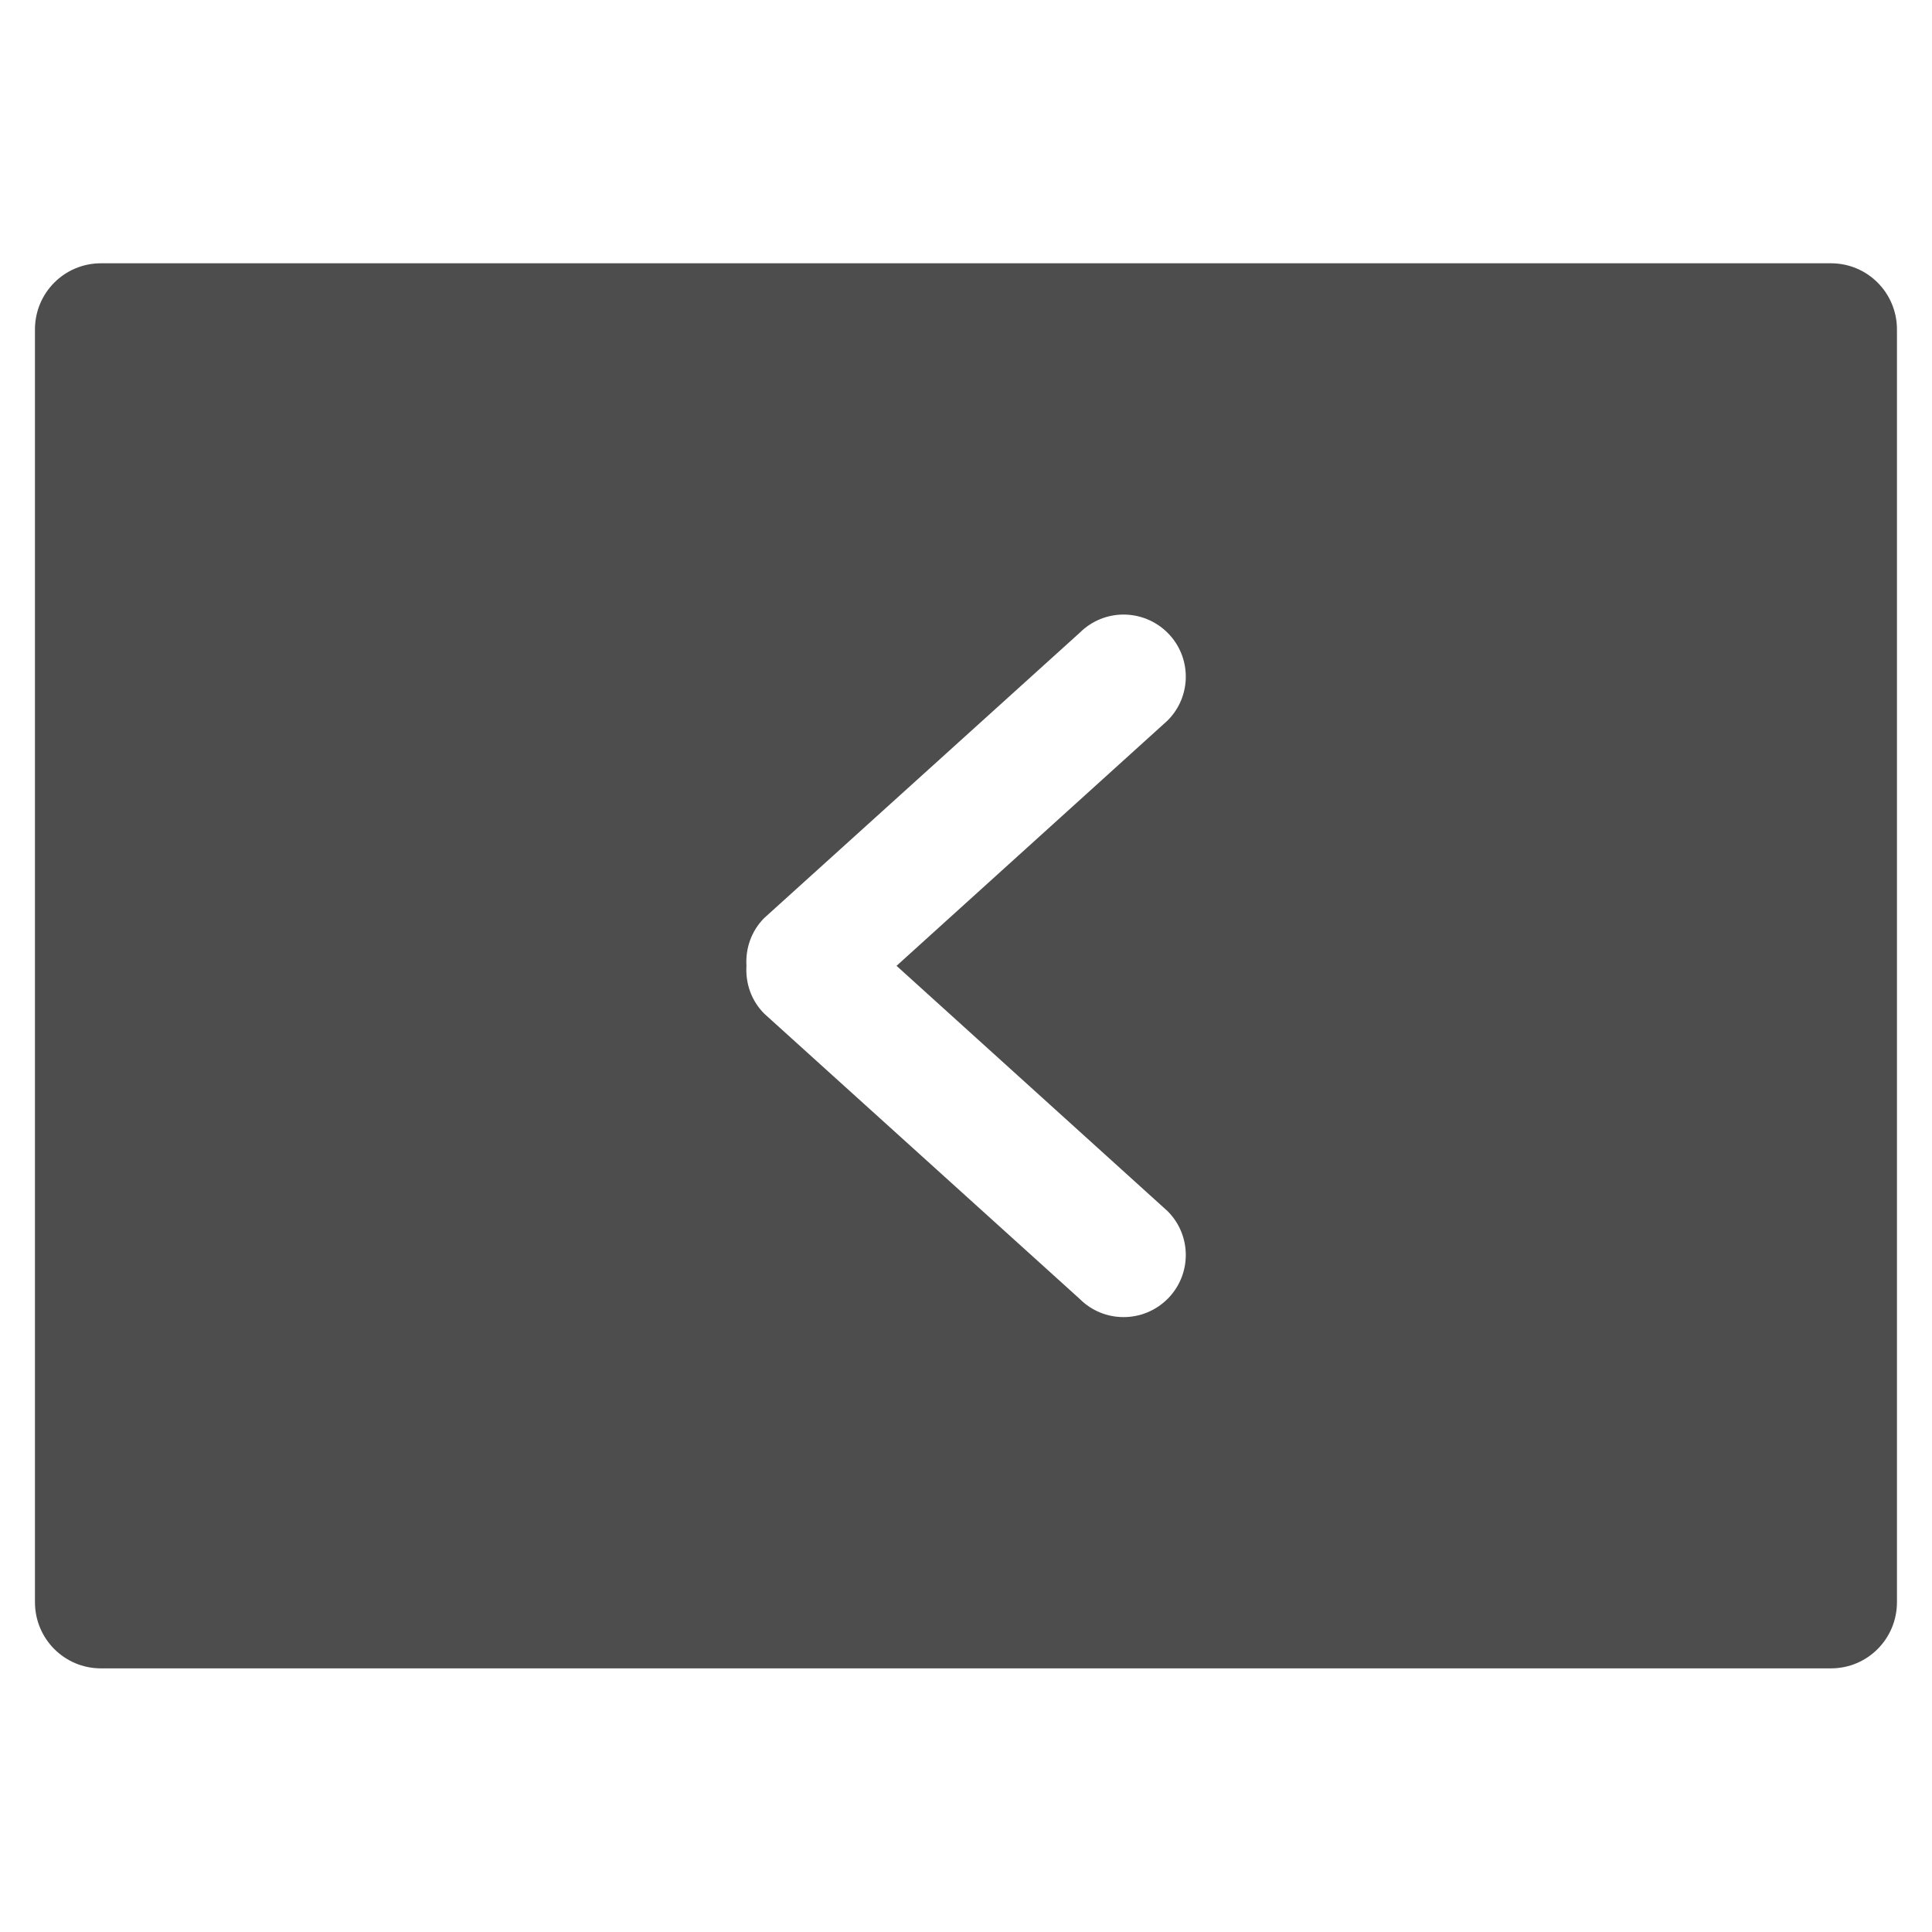 <svg xmlns="http://www.w3.org/2000/svg" viewBox="0 0 22 22"><path d="m1.15 3c-.417 0-.752.337-.752.754v14.492c0 .417.335.754.752.754h19.699c.417 0 .752-.337.752-.754v-14.492c0-.417-.335-.754-.752-.754h-19.699m11.643 4c.181 0 .363.069.502.207.277.276.277.724 0 1l-3.086 2.793 3.086 2.793c.277.276.277.724 0 1-.277.276-.725.276-1 0l-3.592-3.248c-.15-.15-.215-.349-.203-.545-.012-.195.053-.395.203-.545l3.592-3.248c.139-.138.319-.207.5-.207" transform="matrix(1 0 0 1 0-.002)" fill="#4d4d4d" fill-rule="evenodd"/></svg>